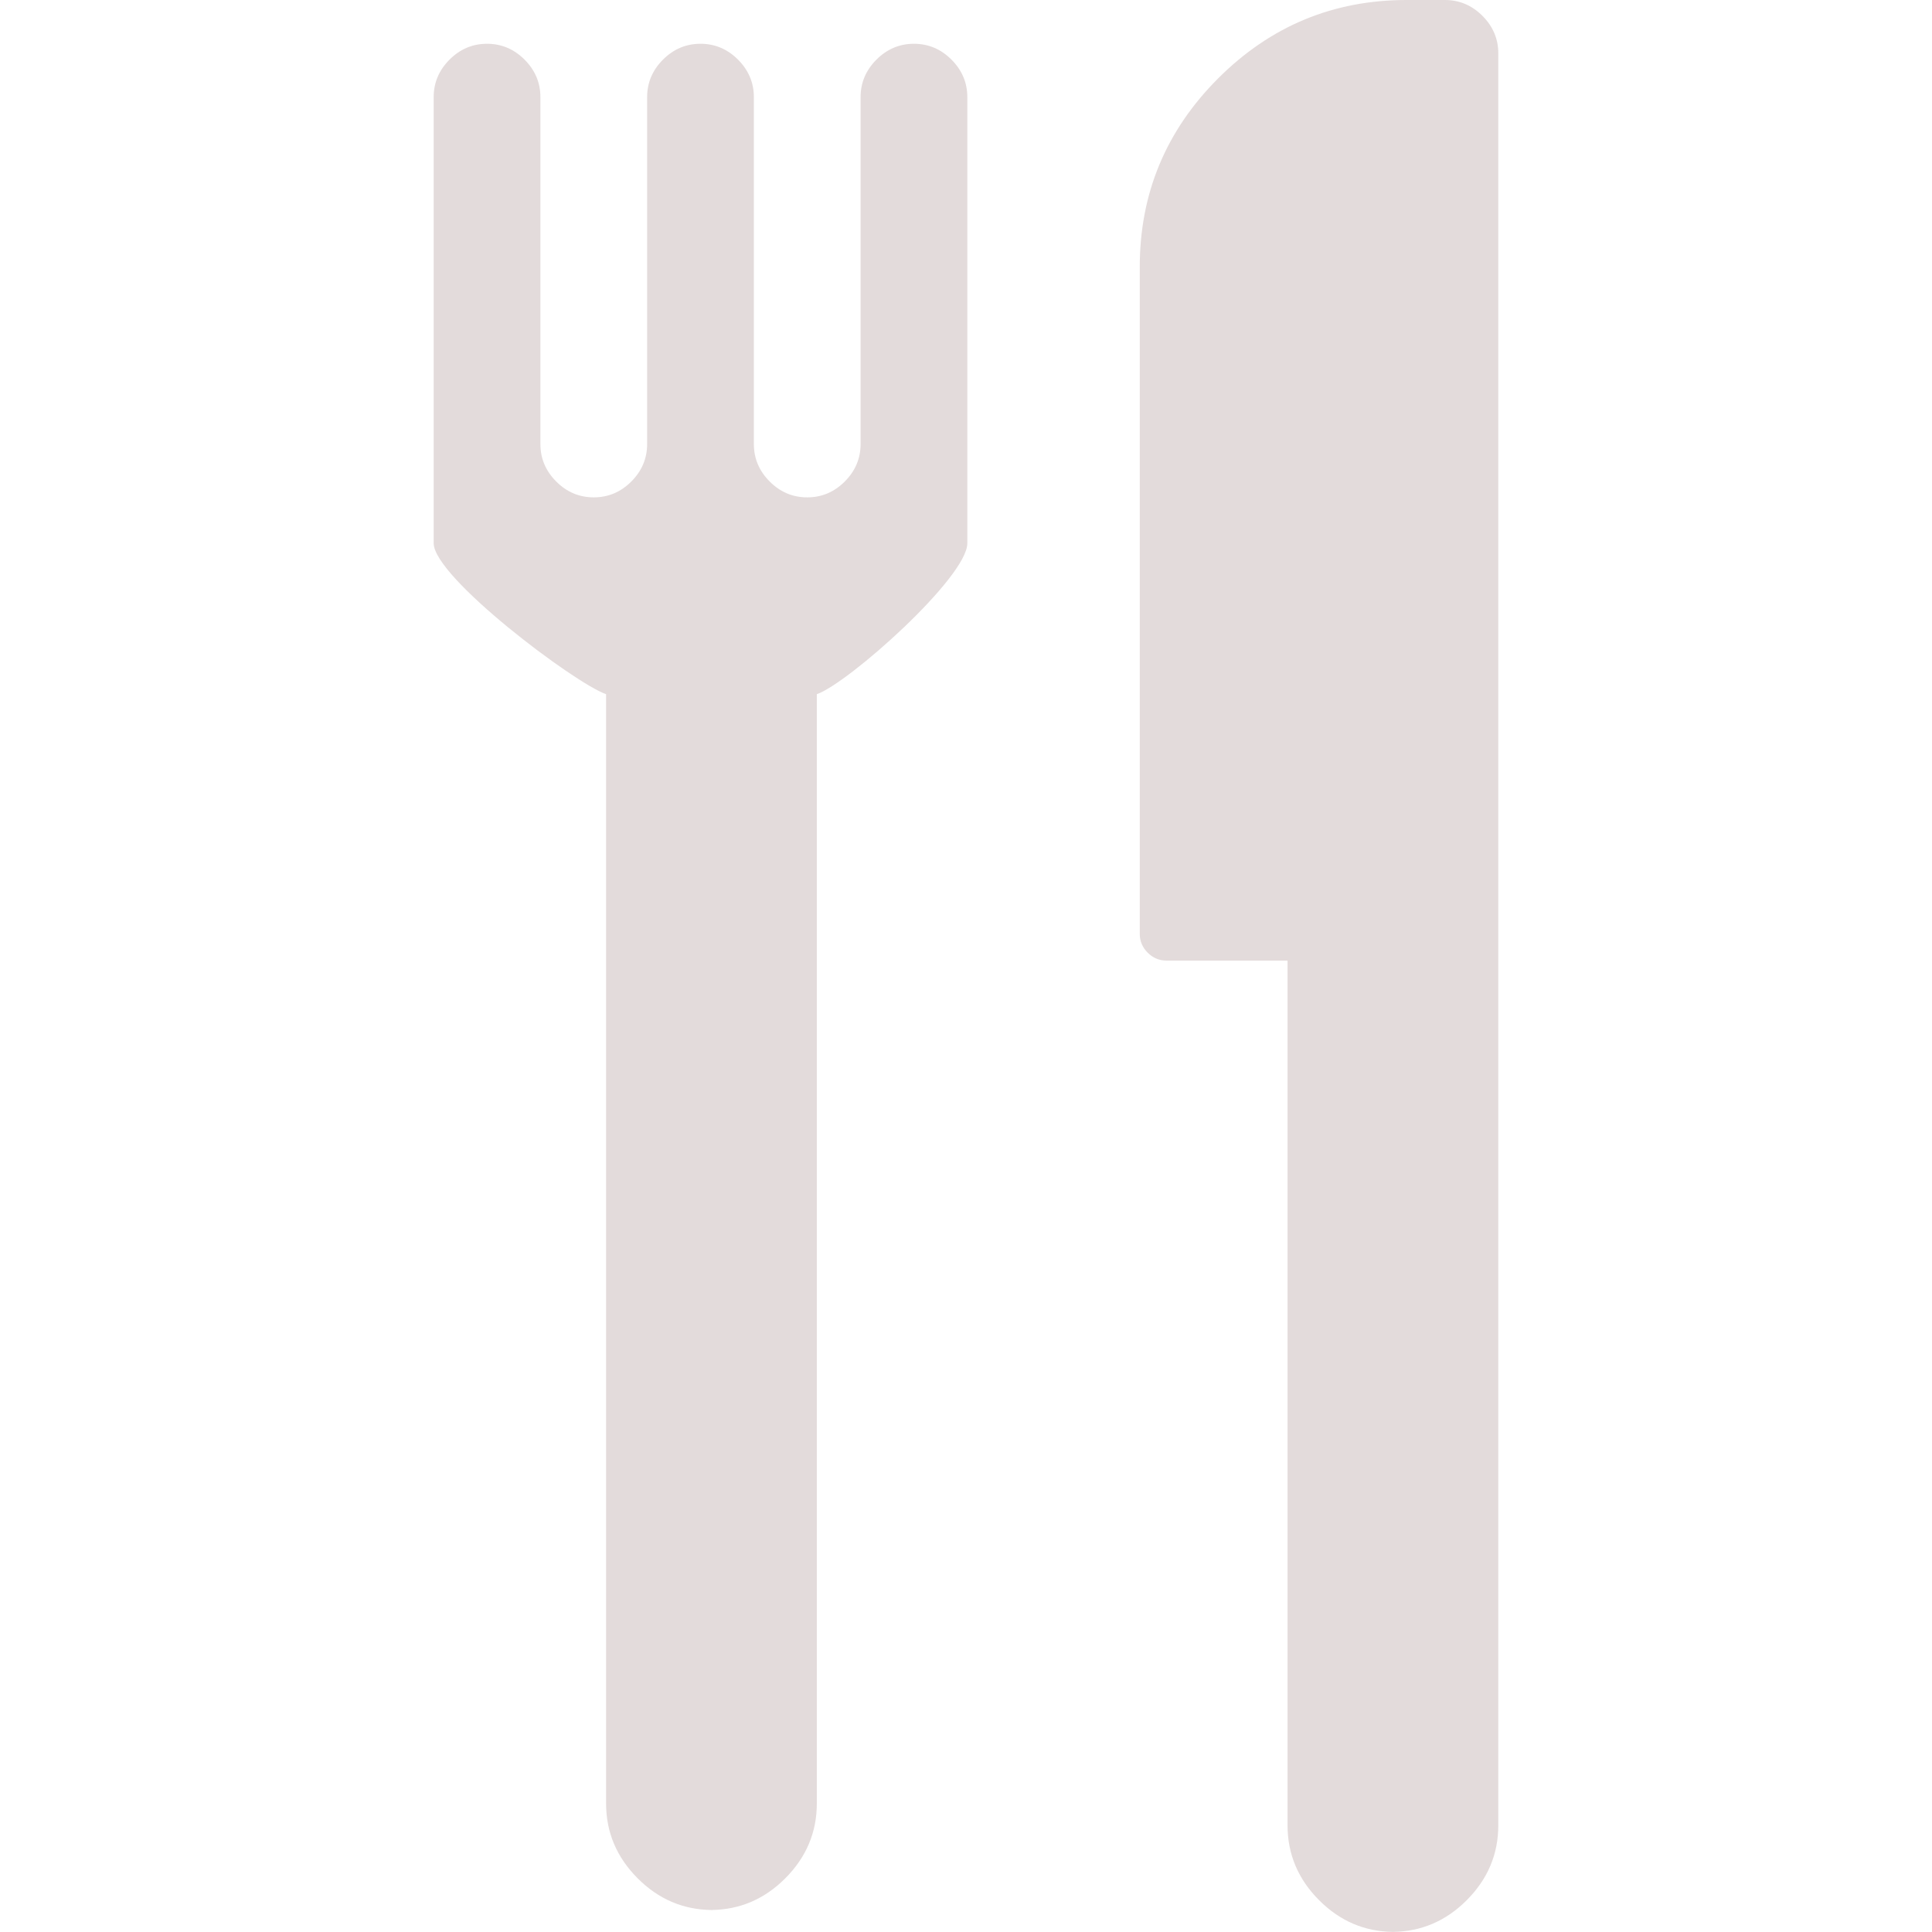 <svg xmlns="http://www.w3.org/2000/svg" width="512" height="512" viewBox="0 0 540.201 540.201"><g fill="#e3dbdb"><path d="M169.467 194.102v310.136c0 8.086 2.95 15.08 8.862 20.986 5.808 5.809 12.681 8.732 20.6 8.824 7.914-.092 14.792-3.016 20.606-8.824 5.906-5.906 8.855-12.9 8.855-20.986V194.102c8.862-3.103 42.081-32.711 42.081-42.204V27.161c0-4.033-1.481-7.534-4.431-10.49-2.956-2.95-6.457-4.431-10.49-4.431-4.045 0-7.54 1.481-10.49 4.431-2.956 2.962-4.431 6.457-4.431 10.49v96.99c0 4.045-1.481 7.54-4.431 10.49-2.956 2.956-6.451 4.425-10.49 4.425-4.045 0-7.54-1.469-10.49-4.425-2.95-2.95-4.431-6.451-4.431-10.49v-96.99c0-4.033-1.481-7.534-4.431-10.49-2.95-2.95-6.45-4.431-10.489-4.431-4.045 0-7.54 1.481-10.49 4.431-2.956 2.962-4.431 6.457-4.431 10.49v96.99c0 4.045-1.481 7.54-4.431 10.49-2.956 2.956-6.451 4.425-10.49 4.425-4.045 0-7.54-1.469-10.49-4.425-2.956-2.95-4.431-6.451-4.431-10.49v-96.99c0-4.033-1.475-7.534-4.431-10.49-2.95-2.95-6.45-4.431-10.49-4.431-4.045 0-7.54 1.481-10.489 4.431-2.95 2.962-4.431 6.457-4.431 10.49v124.732c.003 9.491 39.342 39.1 48.204 42.209z"/><path d="M199.308 534.08c-.129 0-.251-.037-.38-.037-.128 0-.245.037-.379.037h.759zm190.54 6.121c-.129 0-.25-.037-.379-.037s-.252.037-.379.037h.758z"/><path d="M326.139 268.588h33.869v241.771c0 8.084 2.949 15.08 8.855 20.984 5.812 5.809 12.686 8.734 20.605 8.826 7.912-.092 14.791-3.018 20.605-8.826 5.906-5.904 8.861-12.9 8.861-20.984V14.921c0-4.033-1.48-7.534-4.43-10.49C411.549 1.481 408.055 0 404.016 0h-10.723c-20.52 0-38.084 7.308-52.693 21.916-14.607 14.614-21.914 32.179-21.914 52.693v186.52c0 2.02.74 3.77 2.215 5.245 1.468 1.474 3.218 2.214 5.238 2.214z"/></g></svg>